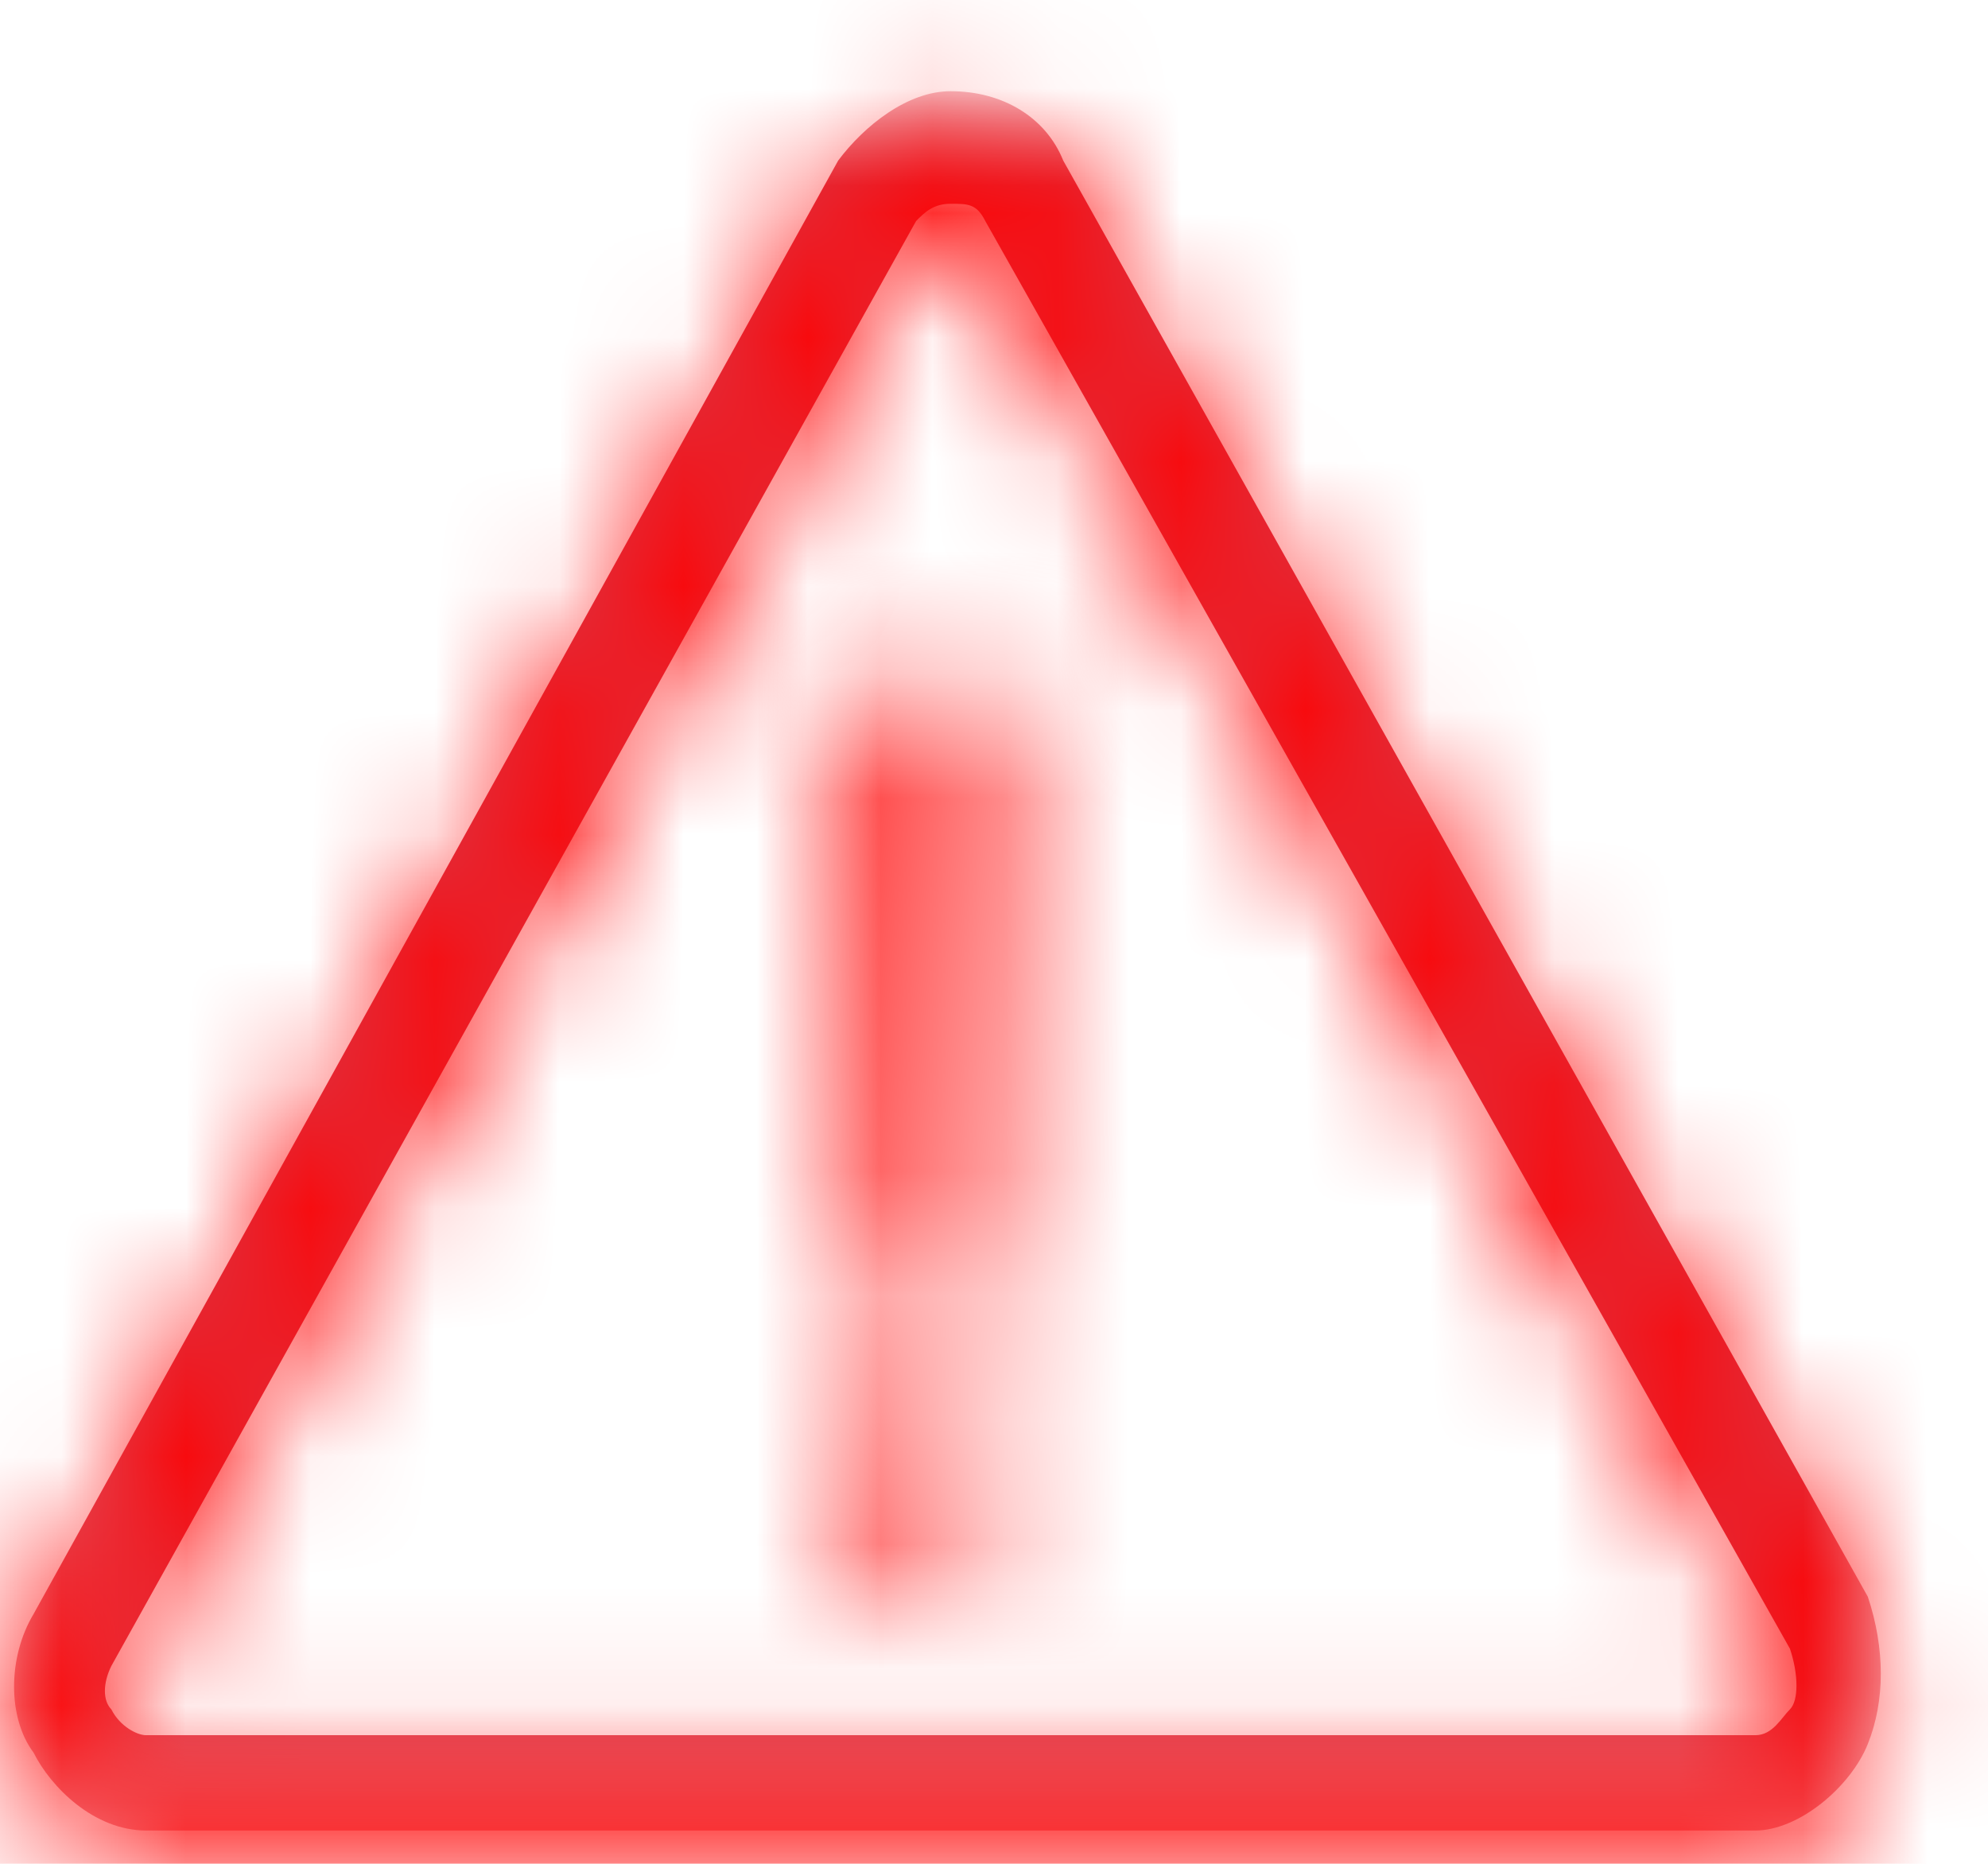 <svg width="16px" height="15px" viewBox="0 0 16 15" version="1.1" xmlns="http://www.w3.org/2000/svg" xmlns:xlink="http://www.w3.org/1999/xlink">
    <defs>
        <polygon id="path-1" points="0.131 0.874 15.137 0.874 15.137 14.662 0.131 14.662"></polygon>
        <path d="M7.2,0.874 C7.021,0.981 6.862,1.137 6.746,1.291 L6.746,1.291 L0.27,12.99 C0.2,13.106 0.154,13.236 0.131,13.369 L0.131,13.369 L0.131,13.772 C0.154,13.896 0.2,14.012 0.27,14.104 L0.27,14.104 C0.372,14.307 0.584,14.547 0.852,14.662 L0.852,14.662 L14.418,14.662 C14.68,14.543 14.931,14.289 15.032,14.035 L15.032,14.035 C15.172,13.687 15.172,13.27 15.032,12.852 L15.032,12.852 L8.556,1.291 C8.486,1.112 8.359,0.97 8.195,0.874 L8.195,0.874 L7.2,0.874 Z M0.897,13.756 C0.827,13.687 0.827,13.548 0.897,13.408 L0.897,13.408 L7.373,1.779 C7.442,1.709 7.512,1.64 7.651,1.64 L7.651,1.64 C7.791,1.64 7.861,1.64 7.929,1.779 L7.929,1.779 L14.406,13.27 C14.475,13.479 14.475,13.687 14.406,13.756 L14.406,13.756 C14.337,13.826 14.266,13.965 14.128,13.965 L14.128,13.965 L1.176,13.965 C1.105,13.965 0.966,13.896 0.897,13.756 L0.897,13.756 Z" id="path-3"></path>
        <path d="M0.297,0.695 L0.436,5.569 L1.341,5.569 L1.48,0.695 L0.297,0.695 Z M0.088,7.031 C0.088,7.035 0.088,7.04 0.088,7.045 L0.088,7.045 C0.089,7.054 0.089,7.064 0.089,7.073 L0.089,7.073 C0.104,7.328 0.249,7.526 0.441,7.616 L0.441,7.616 C0.442,7.616 0.442,7.616 0.442,7.616 L0.442,7.616 C0.446,7.618 0.449,7.619 0.453,7.621 L0.453,7.621 C0.455,7.622 0.457,7.623 0.459,7.624 L0.459,7.624 C0.46,7.624 0.462,7.624 0.463,7.625 L0.463,7.625 C0.495,7.639 0.529,7.649 0.563,7.656 L0.563,7.656 C0.57,7.657 0.579,7.659 0.586,7.661 L0.586,7.661 C0.618,7.666 0.65,7.669 0.682,7.669 L0.682,7.669 C0.683,7.669 0.683,7.668 0.684,7.668 L0.684,7.668 C0.699,7.668 0.715,7.667 0.73,7.666 L0.73,7.666 C0.748,7.664 0.767,7.661 0.785,7.657 L0.785,7.657 C1.203,7.657 1.48,7.379 1.48,7.031 L1.48,7.031 C1.48,6.682 1.203,6.404 0.785,6.404 L0.785,6.404 C0.366,6.404 0.088,6.682 0.088,7.031 L0.088,7.031 Z" id="path-5"></path>
    </defs>
    <g id="Symbols" stroke="none" stroke-width="1" fill="none" fill-rule="evenodd">
        <g id="icon/error">
            <g>
                <g>
                    <g transform="translate(0, 0)">
                        <mask id="mask-2" fill="white">
                            <use xlink:href="#path-1"></use>
                        </mask>
                        <g id="Clip-2"></g>
                        <path d="M7.651,1.64 C7.512,1.64 7.442,1.709 7.373,1.779 L0.896,13.408 C0.827,13.548 0.827,13.687 0.896,13.757 C0.966,13.896 1.105,13.965 1.175,13.965 L14.128,13.965 C14.267,13.965 14.336,13.826 14.406,13.757 C14.476,13.687 14.476,13.478 14.406,13.269 L7.93,1.779 C7.86,1.64 7.791,1.64 7.651,1.64 M14.128,14.732 L1.175,14.732 C0.757,14.732 0.409,14.383 0.27,14.105 C0.061,13.826 0.061,13.339 0.27,12.99 L6.746,1.292 C6.955,1.013 7.303,0.734 7.651,0.734 C8.069,0.734 8.417,0.943 8.557,1.292 L15.033,12.851 C15.172,13.269 15.172,13.687 15.033,14.035 C14.894,14.383 14.476,14.732 14.128,14.732" id="Fill-1" fill="#DC3545" mask="url(#mask-2)"></path>
                    </g>
                </g>
                <g id="Group-9" transform="translate(0, 0.217)">
                    <mask id="mask-4" fill="white">
                        <use xlink:href="#path-3"></use>
                    </mask>
                    <g id="Clip-8"></g>
                    <polygon id="Fill-7" fill="#FF0000" mask="url(#mask-4)" points="-3.352 18.144 18.653 18.144 18.653 -2.678 -3.352 -2.678"></polygon>
                </g>
                <g id="Group-15" transform="translate(6.588, 4.923)">
                    <mask id="mask-6" fill="white">
                        <use xlink:href="#path-5"></use>
                    </mask>
                    <g id="Clip-14"></g>
                    <polygon id="Fill-13" fill="#FF0000" mask="url(#mask-6)" points="-3.394 11.209 5.032 11.209 5.032 -2.718 -3.394 -2.718"></polygon>
                </g>
            </g>
        </g>
    </g>
</svg>